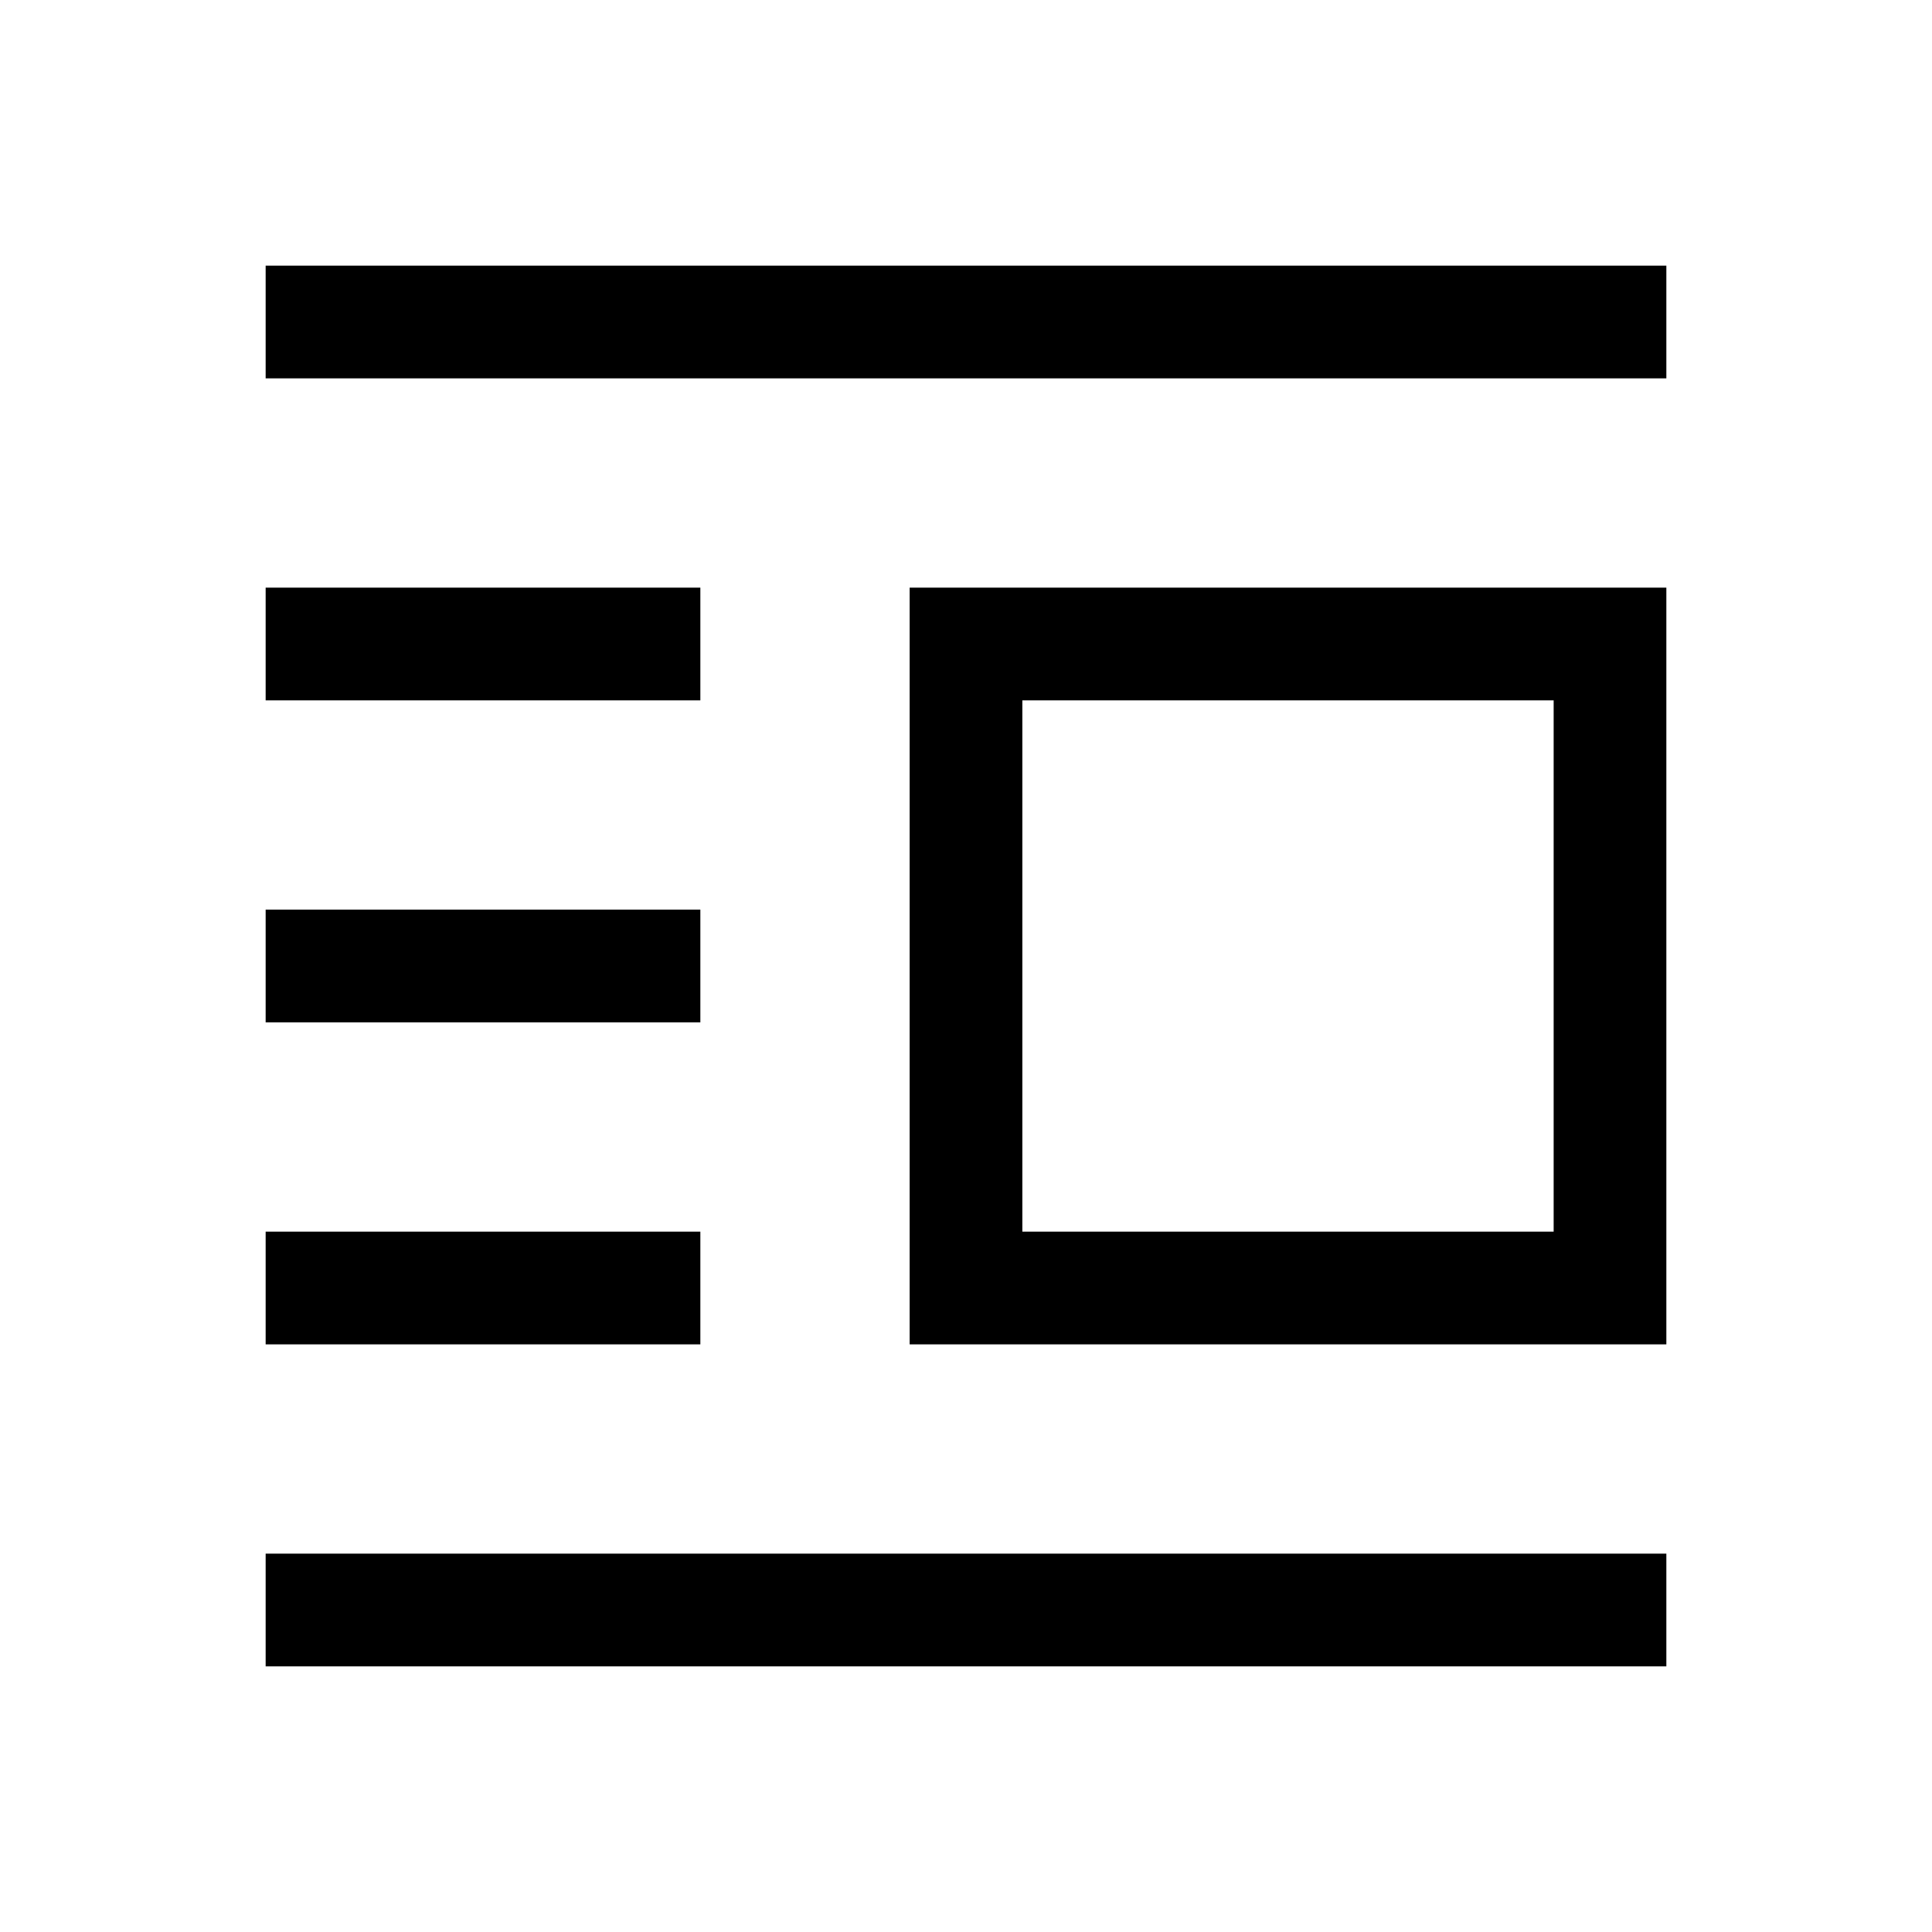 <svg xmlns="http://www.w3.org/2000/svg" height="24" width="24"><path d="M3.3 20.7v-1.4h17.4v1.4Zm0-4v-1.4h5.4v1.4Zm0-4v-1.4h5.4v1.4Zm0-4V7.3h5.4v1.4Zm0-4V3.3h17.4v1.4Zm8 12V7.3h9.4v9.4Zm1.4-1.4h6.6V8.7h-6.6Z"/></svg>